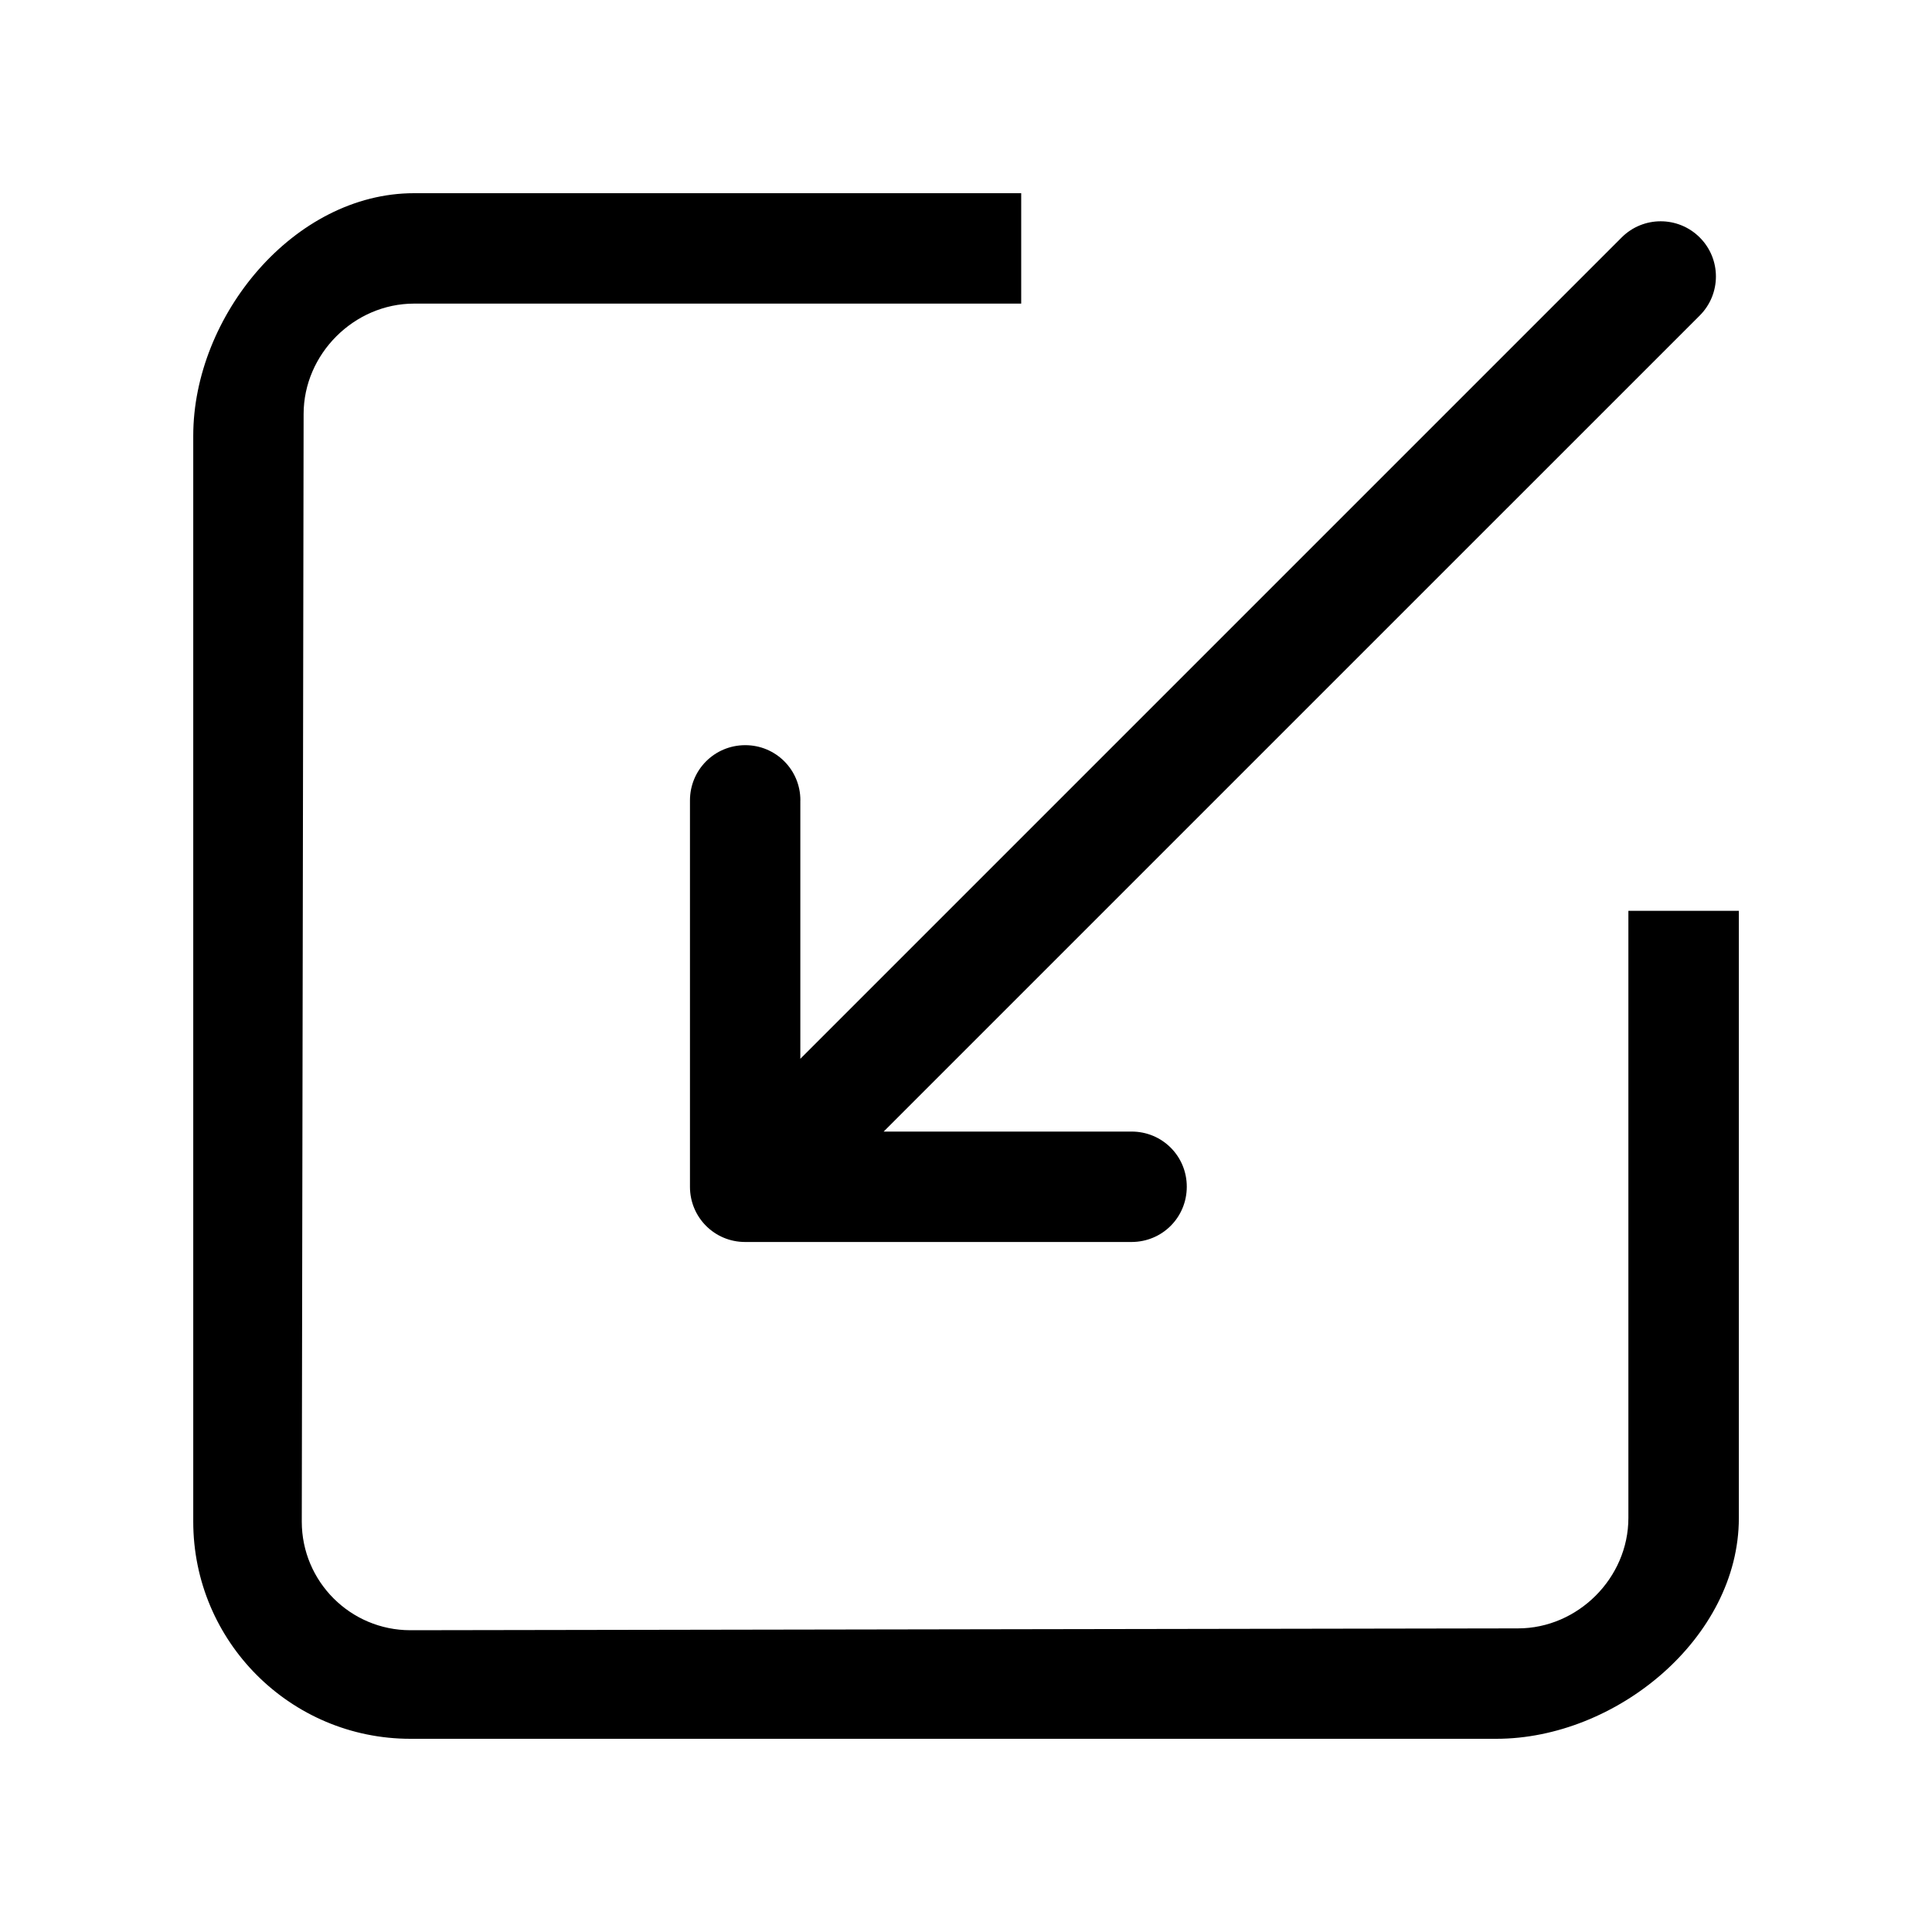 <!-- Generated by IcoMoon.io -->
<svg version="1.1" xmlns="http://www.w3.org/2000/svg" width="40" height="40" viewBox="0 0 40 40">
<title>bm-input1</title>
<path d="M16.571 16.571c0.001-0.634-0.509-1.144-1.143-1.143s-1.142 0.509-1.143 1.143v8c0 0.634 0.509 1.144 1.143 1.143h8c0.634-0.001 1.142-0.507 1.143-1.143s-0.509-1.144-1.143-1.143h-5.133l16.896-16.895c0.447-0.447 0.447-1.171 0-1.617s-1.17-0.446-1.616 0l-17.005 17.005v-5.35zM33.714 18.857v12.571c0 1.242-1.045 2.286-2.286 2.286l-22.931 0.038c-1.242 0-2.249-1.007-2.249-2.249l0.038-22.931c0-1.242 1.045-2.286 2.286-2.286h12.571v-2.286h-12.571c-2.483 0-4.571 2.538-4.571 5.022v22.481c0 2.483 2.014 4.497 4.497 4.497h22.481c2.483 0 5.022-2.088 5.022-4.571v-12.571h-2.286z"></path>
</svg>
